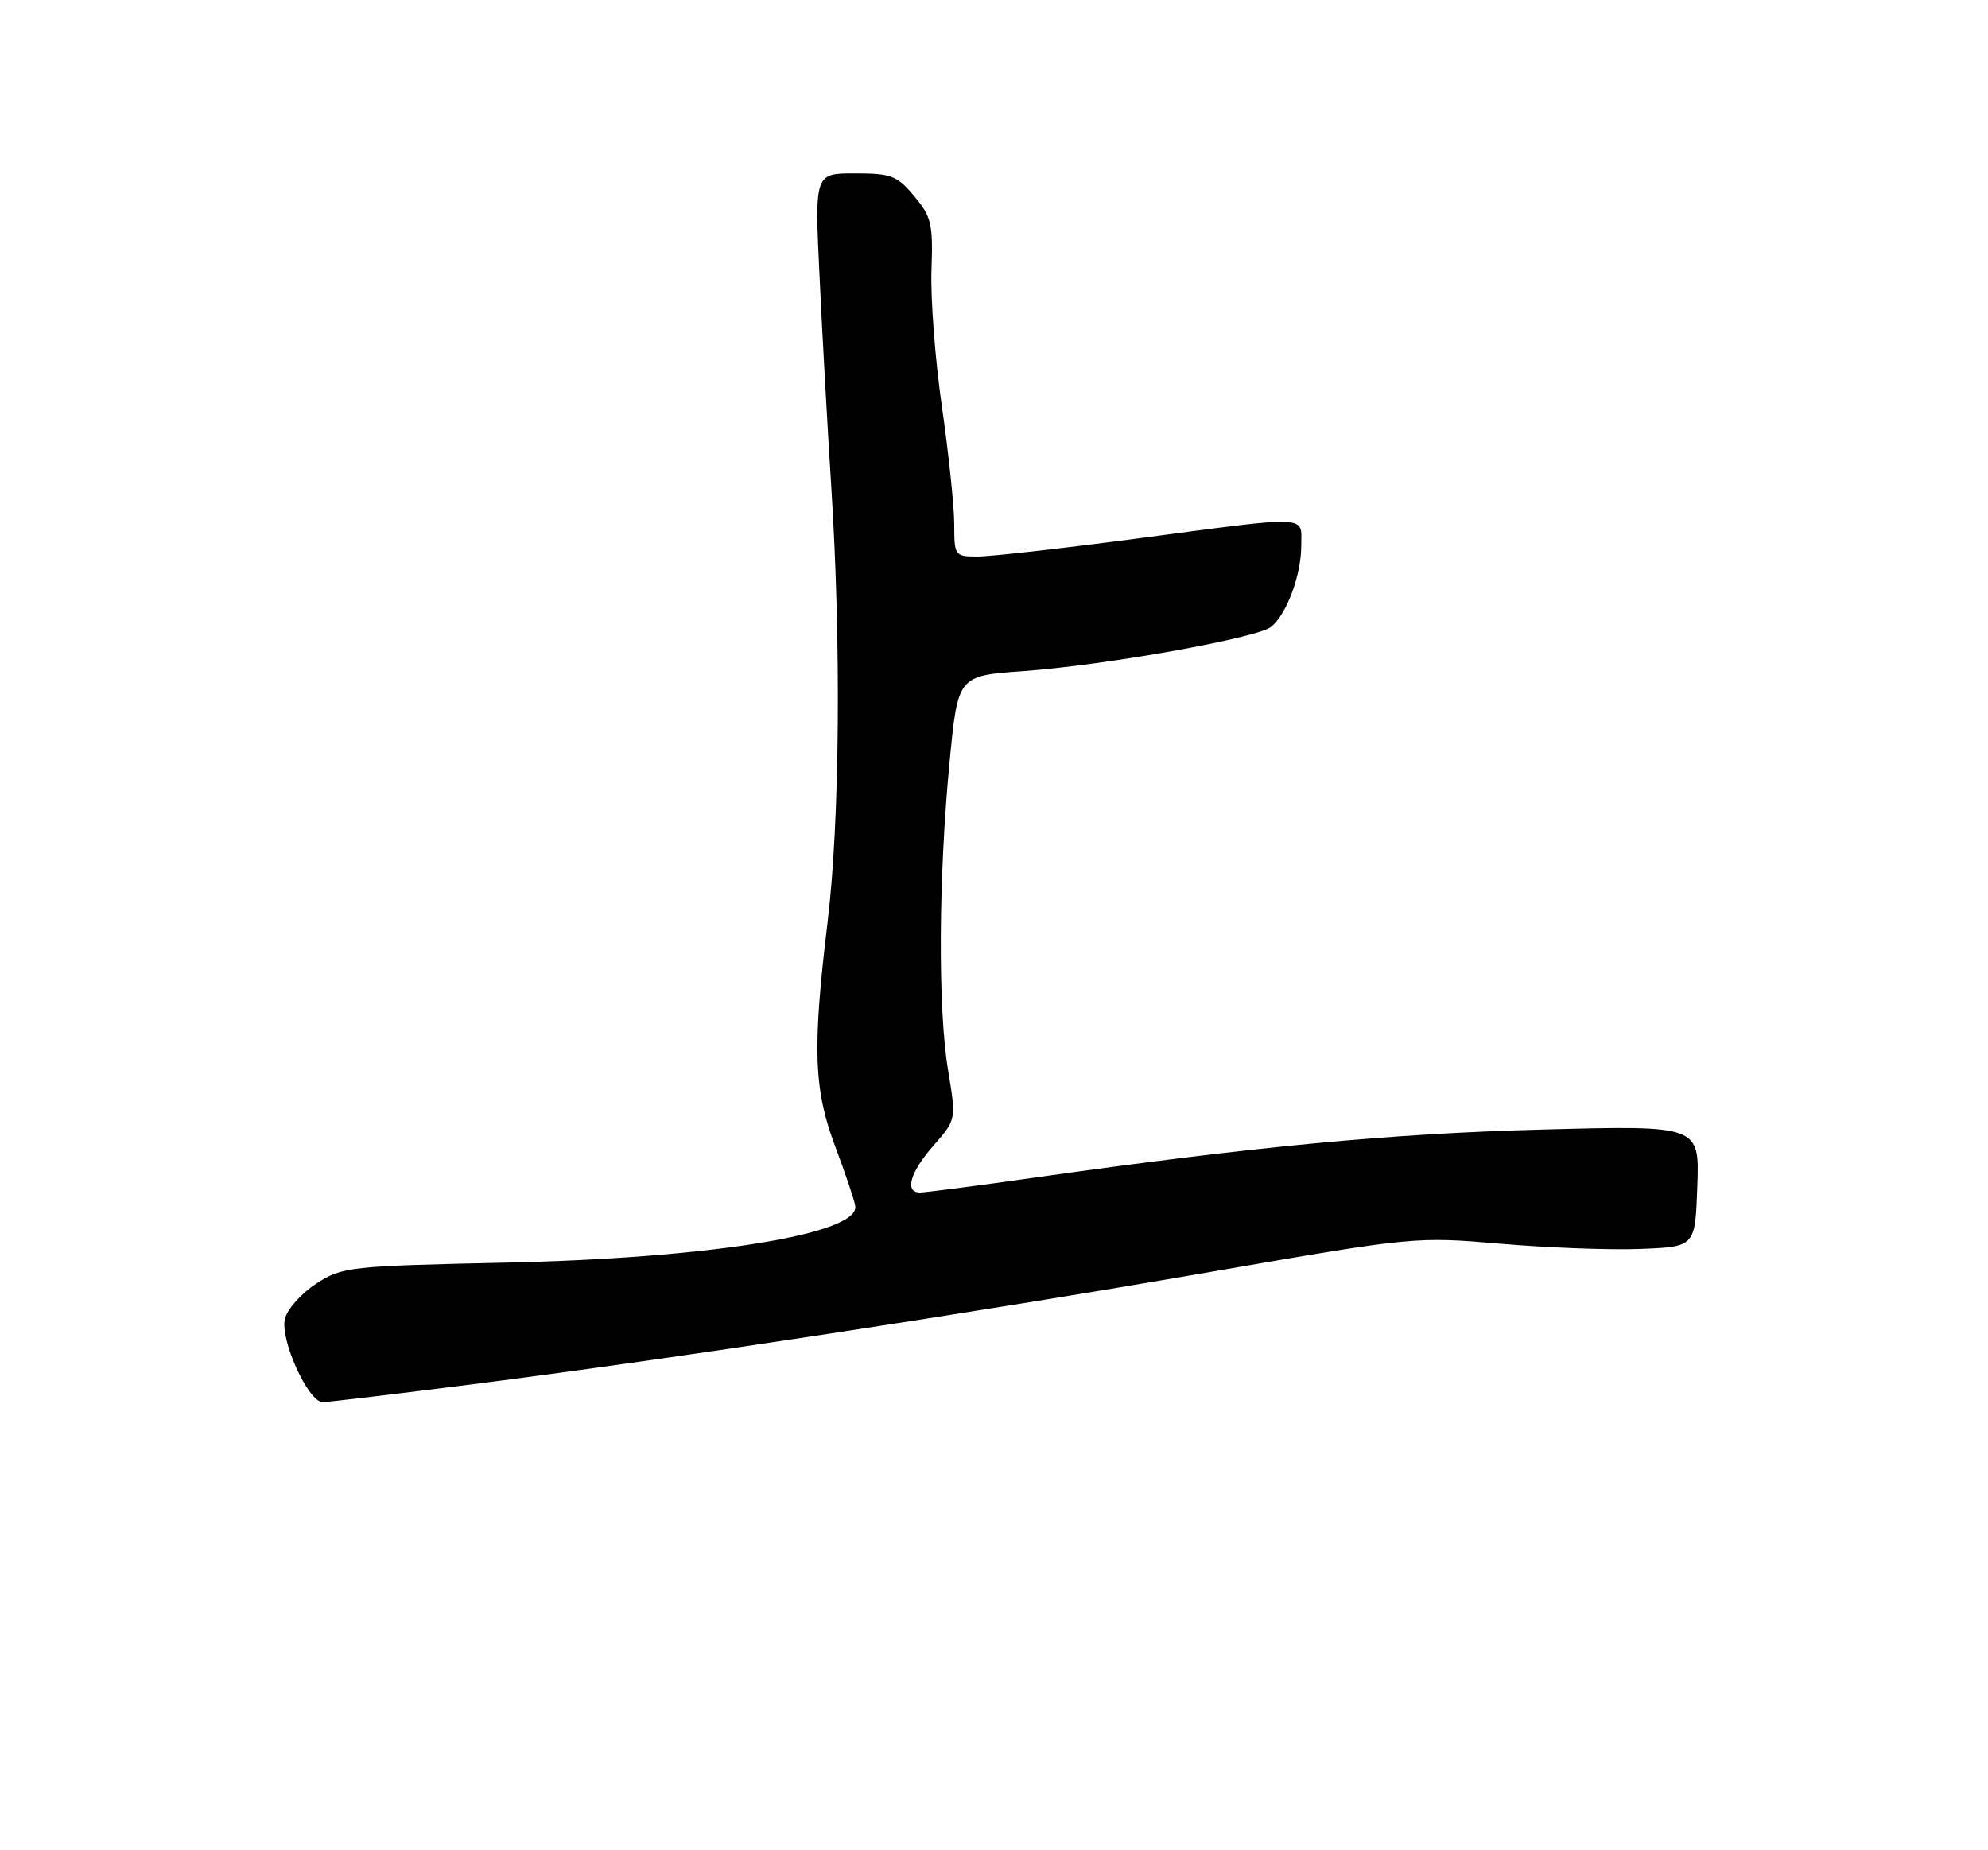 <?xml version="1.0" encoding="UTF-8" standalone="no"?>
<!DOCTYPE svg PUBLIC "-//W3C//DTD SVG 1.1//EN" "http://www.w3.org/Graphics/SVG/1.1/DTD/svg11.dtd" >
<svg xmlns="http://www.w3.org/2000/svg" xmlns:xlink="http://www.w3.org/1999/xlink" version="1.1" viewBox="0 0 275 256">
 <g >
 <path fill="currentColor"
d=" M 65.49 191.51 C 92.92 188.03 134.55 181.68 167.65 175.95 C 195.63 171.11 195.86 171.08 207.65 172.09 C 214.17 172.65 222.88 172.97 227.00 172.80 C 234.50 172.50 234.50 172.50 234.79 164.10 C 235.09 155.71 235.09 155.71 213.29 156.29 C 192.29 156.85 173.68 158.61 143.03 162.95 C 135.07 164.08 127.98 165.00 127.28 165.00 C 125.08 165.00 125.88 162.21 129.14 158.49 C 132.28 154.92 132.28 154.92 131.14 148.02 C 129.73 139.51 129.82 121.43 131.35 105.50 C 132.50 93.50 132.50 93.50 141.50 92.86 C 152.98 92.03 173.96 88.28 175.86 86.71 C 178.01 84.92 180.00 79.55 180.00 75.53 C 180.00 71.23 181.59 71.30 157.40 74.50 C 147.01 75.87 137.04 77.00 135.25 77.00 C 132.07 77.00 132.00 76.90 132.00 72.55 C 132.00 70.10 131.23 62.79 130.30 56.30 C 129.36 49.81 128.71 41.30 128.85 37.39 C 129.08 30.97 128.84 29.97 126.46 27.14 C 124.09 24.31 123.27 24.00 118.26 24.00 C 112.69 24.00 112.69 24.00 113.37 38.25 C 113.74 46.09 114.47 59.25 115.00 67.50 C 116.37 89.13 116.16 113.67 114.49 127.50 C 112.36 145.12 112.56 150.74 115.56 158.70 C 116.97 162.44 118.21 166.12 118.31 166.88 C 118.84 170.74 98.20 174.08 70.00 174.70 C 48.34 175.17 47.36 175.27 43.77 177.59 C 41.72 178.92 39.76 181.10 39.42 182.45 C 38.70 185.31 42.63 194.00 44.65 194.00 C 45.36 194.00 54.74 192.88 65.49 191.51 Z "/>
</g>
</svg>